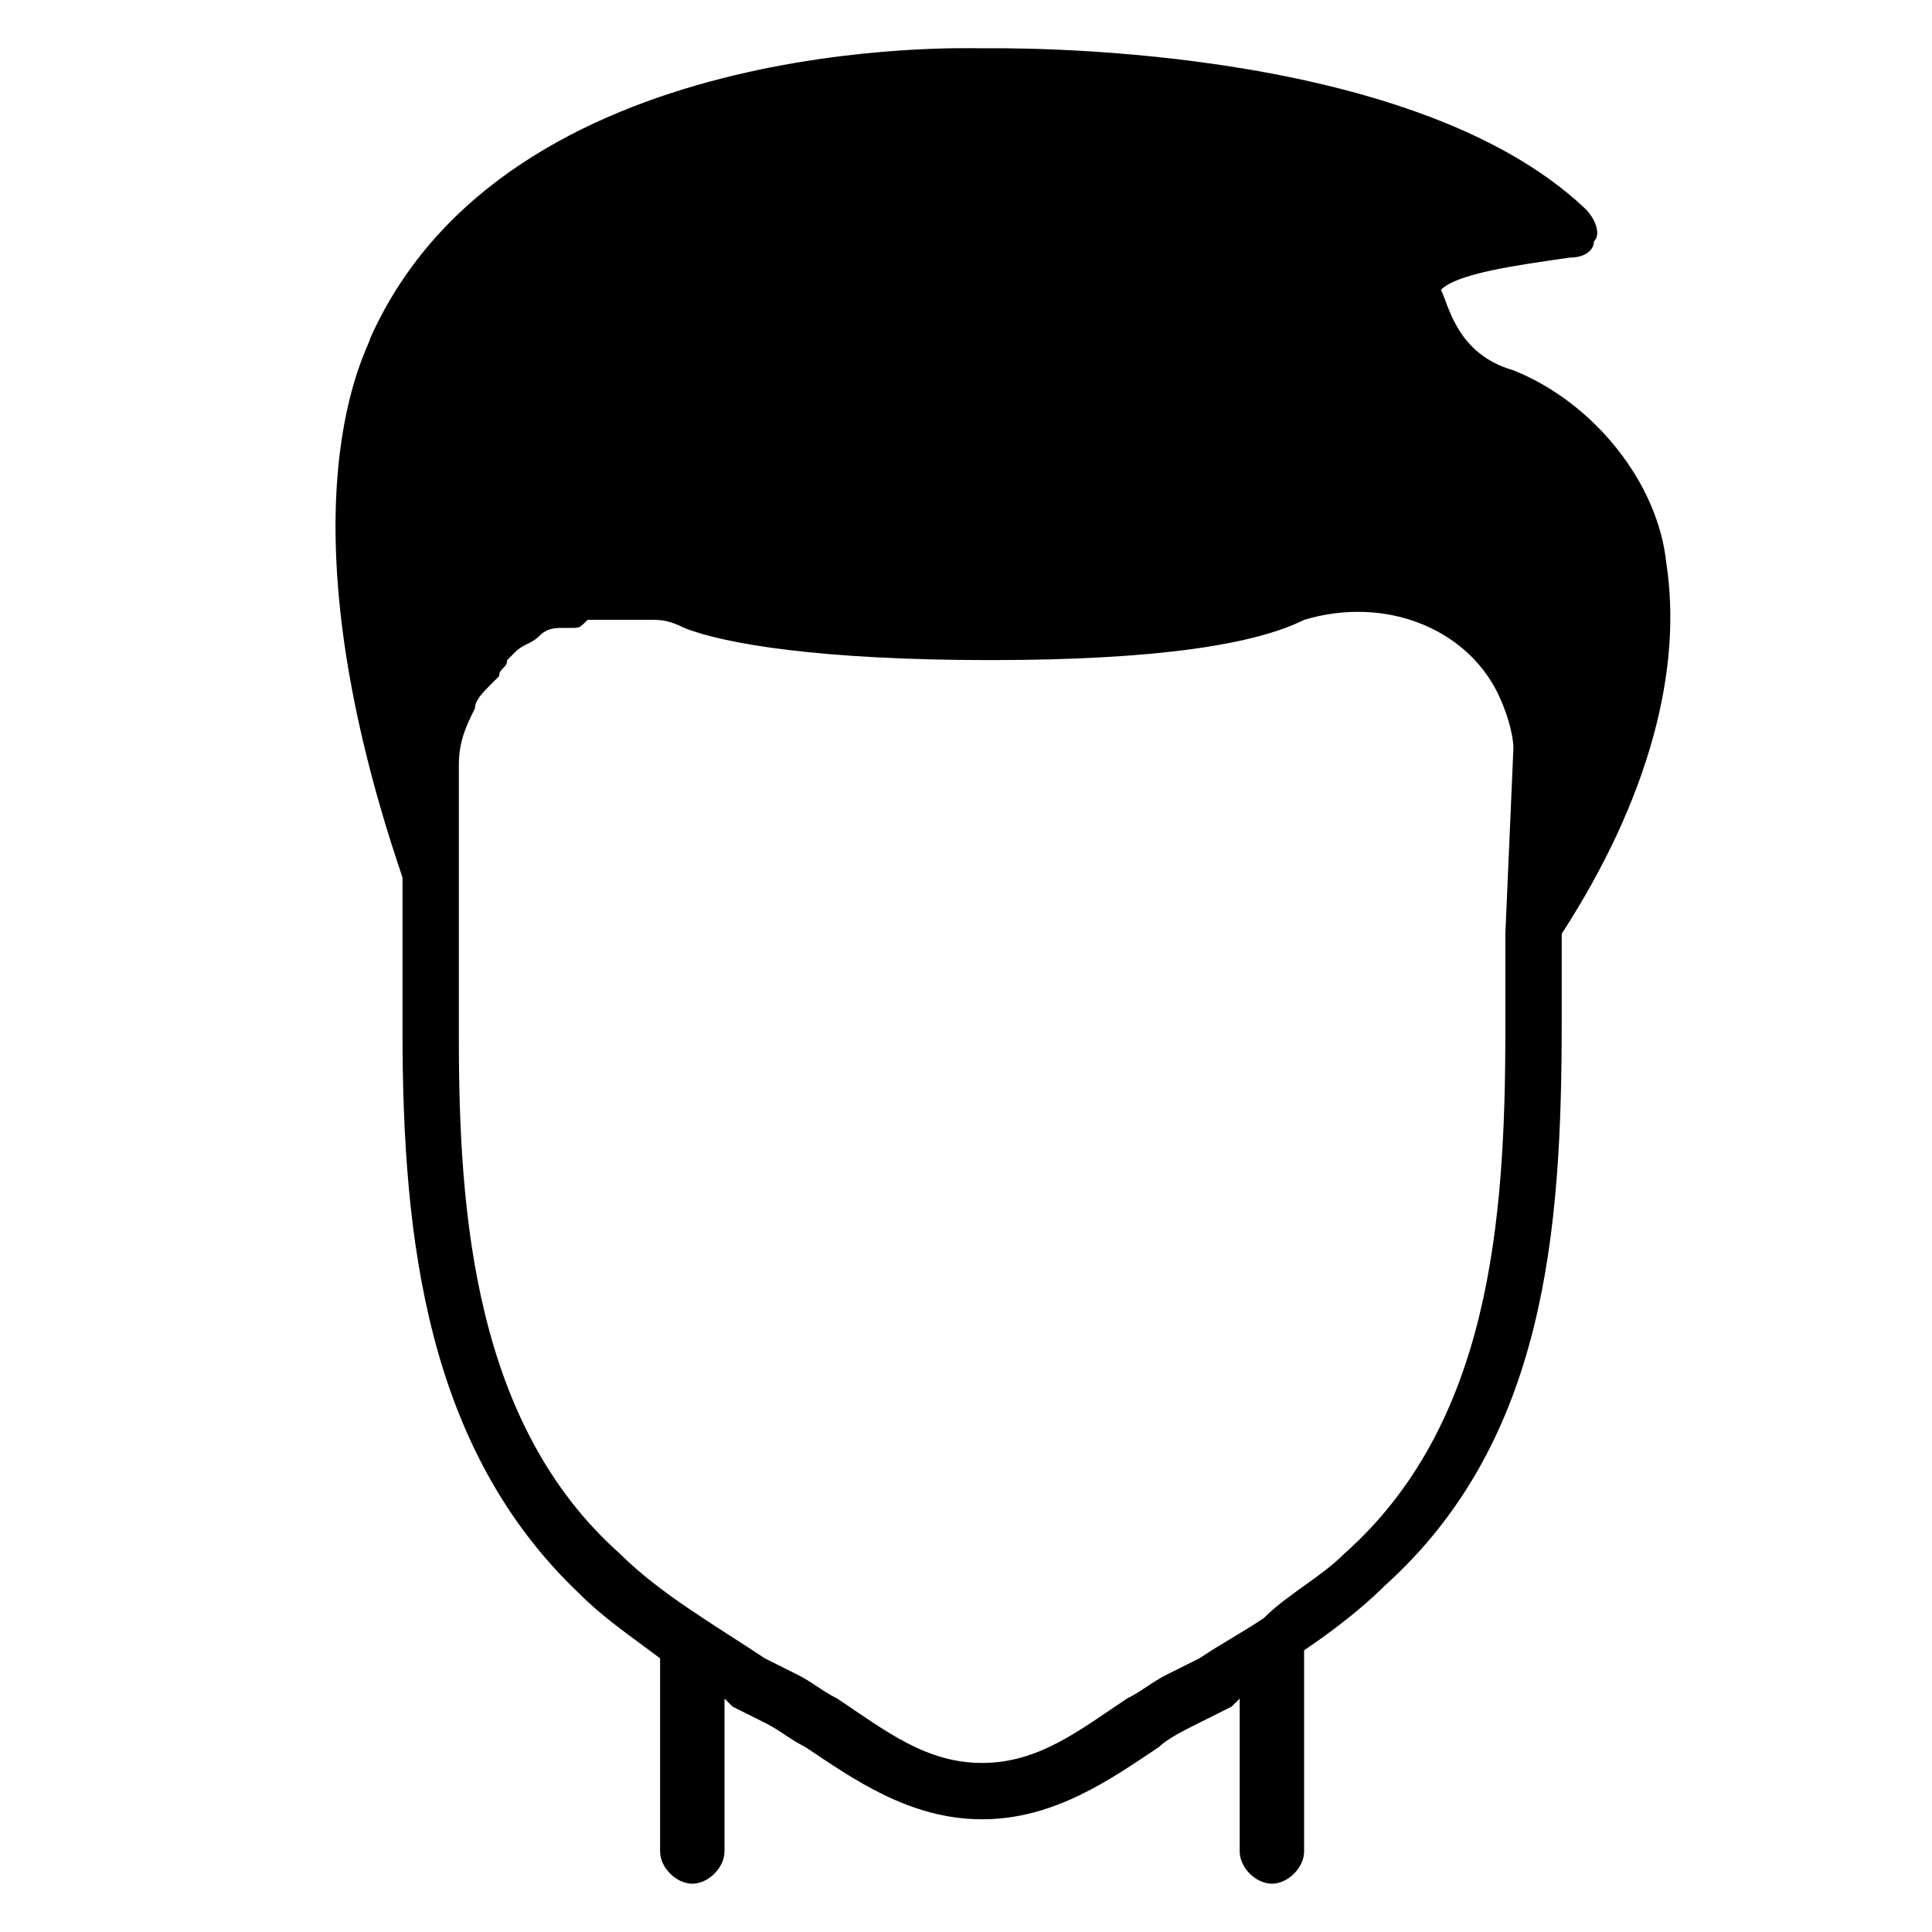 <?xml version="1.0" encoding="utf-8"?>
<!-- Generator: Adobe Illustrator 22.0.1, SVG Export Plug-In . SVG Version: 6.00 Build 0)  -->
<svg version="1.1" id="Calque_1" xmlns="http://www.w3.org/2000/svg" xmlns:xlink="http://www.w3.org/1999/xlink" x="0px" y="0px"
	 viewBox="0 0 24 24" style="enable-background:new 0 0 24 24;" xml:space="preserve">
<title>Fichier 1wings</title>
<title>Fichier 1back</title>
<g>
	<g>
		<path d="M20.7,7c-0.1-1-0.9-2-1.9-2.4c-0.7-0.2-0.8-0.8-0.9-1c0.2-0.2,0.9-0.3,1.6-0.4c0.2,0,0.3-0.1,0.3-0.2
			c0.1-0.1,0-0.3-0.1-0.4c-2.2-2.1-7.3-2-7.5-2c-0.2,0-5.9-0.2-7.6,3.6c0,0.1-1.2,2,0.4,6.7l0,1.9c0,2.6,0.3,5.2,2.2,7
			c0.3,0.3,0.6,0.5,1,0.8V23c0,0.2,0.2,0.4,0.4,0.4c0.2,0,0.4-0.2,0.4-0.4v-1.9c0,0,0.1,0.1,0.1,0.1l0.4,0.2
			c0.2,0.1,0.3,0.2,0.5,0.3c0.6,0.4,1.3,0.9,2.2,0.9c0,0,0,0,0,0c0,0,0,0,0,0c0.9,0,1.6-0.5,2.2-0.9c0.1-0.1,0.3-0.2,0.5-0.3
			l0.4-0.2c0,0,0.1-0.1,0.1-0.1V23c0,0.2,0.2,0.4,0.4,0.4c0.2,0,0.4-0.2,0.4-0.4v-2.5c0.3-0.2,0.7-0.5,1-0.8c2-1.8,2.2-4.4,2.2-7
			v-1.1C20.5,9.9,20.9,8.3,20.7,7z M18.7,11.6v1.2c0,2.4-0.2,4.9-2,6.5c-0.3,0.3-0.7,0.5-1,0.8c0,0,0,0,0,0
			c-0.3,0.2-0.5,0.3-0.8,0.5l-0.4,0.2c-0.2,0.1-0.3,0.2-0.5,0.3c-0.6,0.4-1.1,0.8-1.8,0.8c-0.7,0-1.2-0.4-1.8-0.8
			c-0.2-0.1-0.3-0.2-0.5-0.3l-0.4-0.2c-0.6-0.4-1.3-0.8-1.8-1.3c-1.8-1.6-2-4.2-2-6.4l0-1.9v0l0-1.5c0-0.3,0.1-0.5,0.2-0.7
			c0-0.1,0.1-0.2,0.2-0.3c0,0,0,0,0.1-0.1c0-0.1,0.1-0.1,0.1-0.2c0,0,0,0,0.1-0.1C6.5,8,6.6,8,6.7,7.9c0,0,0,0,0,0
			c0.1-0.1,0.2-0.1,0.3-0.1c0,0,0.1,0,0.1,0c0.1,0,0.1,0,0.2-0.1c0,0,0.1,0,0.1,0c0.1,0,0.2,0,0.3,0c0,0,0,0,0,0c0.1,0,0.2,0,0.3,0
			c0,0,0.1,0,0.1,0c0.1,0,0.2,0,0.4,0.1C9,8,10.2,8.2,12.3,8.2c2.1,0,3.3-0.2,3.9-0.5c1-0.3,2,0.1,2.4,0.9c0.1,0.2,0.2,0.5,0.2,0.7
			L18.7,11.6L18.7,11.6z"/>
	</g>
</g>
</svg>
